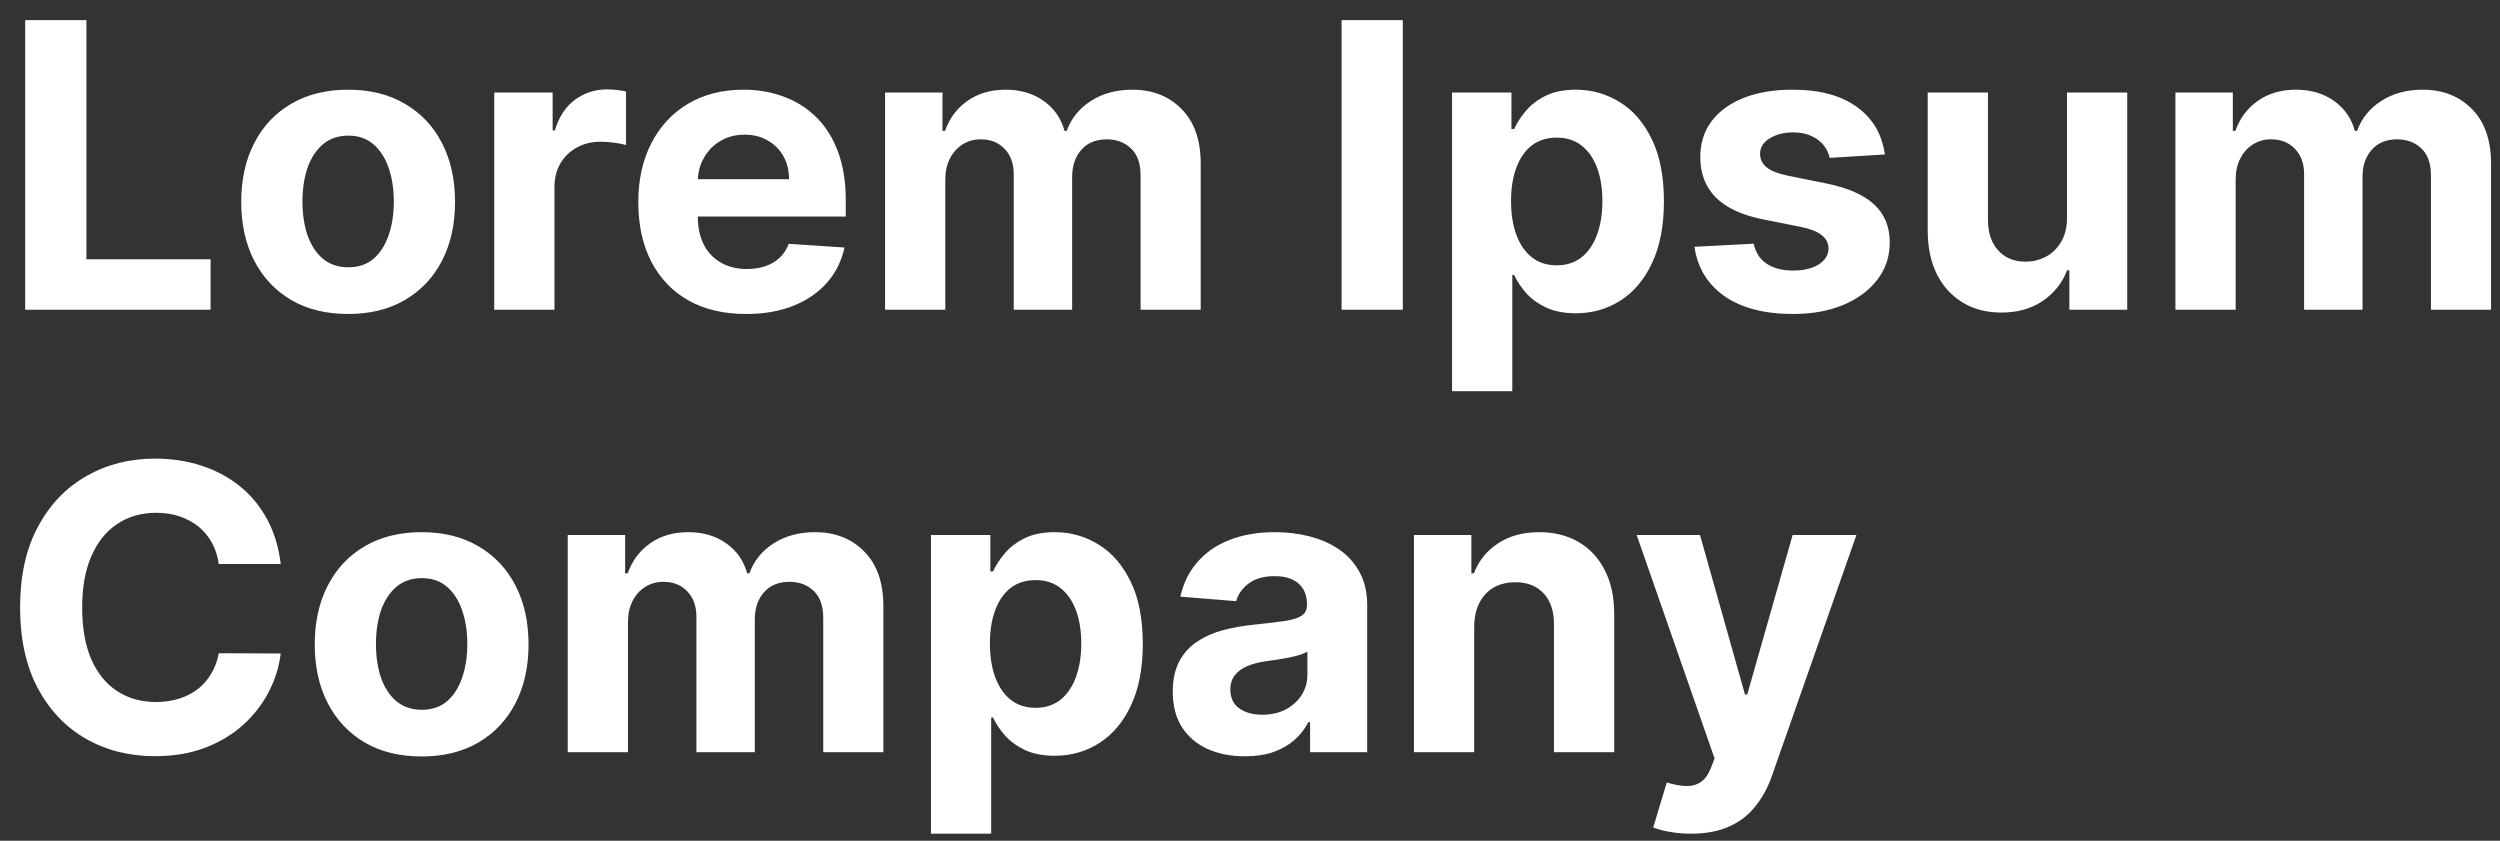 <svg width="113" height="38" viewBox="0 0 113 38" fill="none" xmlns="http://www.w3.org/2000/svg">
<rect x="0" y="0" width="113" height="38" fill="#333333" stroke="none"/>
<path d="M1.138 14V0.909H3.906V11.718H9.518V14H1.138ZM15.736 14.192C14.743 14.192 13.884 13.981 13.16 13.559C12.44 13.133 11.883 12.54 11.491 11.782C11.099 11.019 10.903 10.135 10.903 9.129C10.903 8.115 11.099 7.229 11.491 6.47C11.883 5.707 12.44 5.115 13.16 4.693C13.884 4.267 14.743 4.054 15.736 4.054C16.729 4.054 17.585 4.267 18.305 4.693C19.03 5.115 19.588 5.707 19.98 6.47C20.372 7.229 20.568 8.115 20.568 9.129C20.568 10.135 20.372 11.019 19.98 11.782C19.588 12.54 19.03 13.133 18.305 13.559C17.585 13.981 16.729 14.192 15.736 14.192ZM15.748 12.082C16.2 12.082 16.577 11.954 16.88 11.699C17.182 11.439 17.41 11.085 17.564 10.638C17.721 10.19 17.8 9.681 17.8 9.11C17.8 8.539 17.721 8.03 17.564 7.582C17.41 7.135 17.182 6.781 16.88 6.521C16.577 6.261 16.2 6.131 15.748 6.131C15.292 6.131 14.909 6.261 14.598 6.521C14.291 6.781 14.059 7.135 13.901 7.582C13.748 8.03 13.671 8.539 13.671 9.11C13.671 9.681 13.748 10.19 13.901 10.638C14.059 11.085 14.291 11.439 14.598 11.699C14.909 11.954 15.292 12.082 15.748 12.082ZM22.339 14V4.182H24.979V5.895H25.081C25.26 5.286 25.56 4.825 25.982 4.514C26.404 4.199 26.89 4.041 27.439 4.041C27.576 4.041 27.723 4.05 27.881 4.067C28.038 4.084 28.177 4.107 28.296 4.137V6.553C28.168 6.515 27.991 6.481 27.765 6.451C27.54 6.421 27.333 6.406 27.145 6.406C26.745 6.406 26.387 6.494 26.072 6.668C25.761 6.839 25.513 7.077 25.33 7.384C25.151 7.691 25.062 8.045 25.062 8.445V14H22.339ZM33.721 14.192C32.711 14.192 31.842 13.987 31.113 13.578C30.389 13.165 29.831 12.581 29.439 11.827C29.047 11.068 28.851 10.171 28.851 9.136C28.851 8.126 29.047 7.239 29.439 6.477C29.831 5.714 30.383 5.119 31.094 4.693C31.81 4.267 32.65 4.054 33.613 4.054C34.26 4.054 34.863 4.158 35.422 4.367C35.984 4.572 36.474 4.881 36.892 5.294C37.314 5.707 37.642 6.227 37.876 6.854C38.11 7.476 38.228 8.205 38.228 9.04V9.788H29.937V8.1H35.664C35.664 7.708 35.579 7.361 35.409 7.058C35.238 6.756 35.002 6.519 34.699 6.349C34.401 6.174 34.054 6.087 33.657 6.087C33.244 6.087 32.877 6.183 32.558 6.374C32.242 6.562 31.995 6.815 31.816 7.135C31.637 7.45 31.546 7.802 31.541 8.19V9.794C31.541 10.28 31.631 10.7 31.81 11.053C31.993 11.407 32.251 11.68 32.584 11.871C32.916 12.063 33.31 12.159 33.766 12.159C34.069 12.159 34.346 12.117 34.597 12.031C34.848 11.946 35.064 11.818 35.242 11.648C35.422 11.477 35.558 11.268 35.652 11.021L38.17 11.188C38.042 11.793 37.78 12.321 37.384 12.773C36.992 13.22 36.485 13.57 35.863 13.821C35.245 14.068 34.531 14.192 33.721 14.192ZM40.005 14V4.182H42.6V5.914H42.715C42.919 5.339 43.26 4.885 43.738 4.553C44.215 4.22 44.786 4.054 45.451 4.054C46.124 4.054 46.697 4.222 47.17 4.559C47.643 4.891 47.959 5.343 48.116 5.914H48.218C48.419 5.352 48.781 4.902 49.305 4.565C49.834 4.224 50.458 4.054 51.178 4.054C52.094 4.054 52.838 4.346 53.409 4.93C53.984 5.509 54.272 6.332 54.272 7.397V14H51.555V7.934C51.555 7.388 51.41 6.979 51.12 6.707C50.831 6.434 50.468 6.298 50.034 6.298C49.539 6.298 49.154 6.455 48.877 6.771C48.6 7.082 48.461 7.493 48.461 8.004V14H45.821V7.876C45.821 7.395 45.683 7.011 45.406 6.726C45.133 6.44 44.773 6.298 44.326 6.298C44.023 6.298 43.75 6.374 43.508 6.528C43.269 6.677 43.079 6.888 42.939 7.161C42.798 7.429 42.728 7.744 42.728 8.107V14H40.005ZM63.407 0.909V14H60.64V0.909H63.407ZM65.633 17.682V4.182H68.318V5.831H68.44C68.559 5.567 68.731 5.298 68.957 5.026C69.188 4.749 69.486 4.518 69.852 4.335C70.223 4.148 70.683 4.054 71.233 4.054C71.949 4.054 72.609 4.241 73.215 4.616C73.82 4.987 74.303 5.548 74.665 6.298C75.028 7.043 75.209 7.979 75.209 9.104C75.209 10.199 75.032 11.124 74.678 11.878C74.329 12.628 73.852 13.197 73.246 13.585C72.646 13.968 71.972 14.16 71.227 14.16C70.698 14.16 70.249 14.072 69.878 13.898C69.511 13.723 69.211 13.504 68.977 13.239C68.742 12.971 68.563 12.7 68.44 12.428H68.356V17.682H65.633ZM68.299 9.091C68.299 9.675 68.38 10.184 68.542 10.619C68.704 11.053 68.938 11.392 69.245 11.635C69.552 11.874 69.925 11.993 70.364 11.993C70.807 11.993 71.182 11.871 71.489 11.629C71.796 11.381 72.028 11.04 72.185 10.606C72.347 10.167 72.428 9.662 72.428 9.091C72.428 8.524 72.349 8.026 72.192 7.595C72.034 7.165 71.802 6.828 71.495 6.585C71.188 6.342 70.811 6.221 70.364 6.221C69.921 6.221 69.546 6.338 69.239 6.572C68.936 6.807 68.704 7.139 68.542 7.57C68.38 8 68.299 8.507 68.299 9.091ZM85.193 6.982L82.7 7.135C82.658 6.922 82.566 6.73 82.425 6.56C82.285 6.385 82.099 6.246 81.869 6.144C81.644 6.038 81.373 5.984 81.058 5.984C80.636 5.984 80.28 6.074 79.99 6.253C79.7 6.428 79.555 6.662 79.555 6.956C79.555 7.19 79.649 7.388 79.837 7.55C80.024 7.712 80.346 7.842 80.802 7.94L82.579 8.298C83.533 8.494 84.245 8.81 84.714 9.244C85.183 9.679 85.417 10.25 85.417 10.957C85.417 11.601 85.227 12.165 84.848 12.651C84.473 13.137 83.957 13.516 83.301 13.789C82.649 14.057 81.897 14.192 81.045 14.192C79.745 14.192 78.71 13.921 77.938 13.38C77.171 12.835 76.722 12.093 76.59 11.155L79.268 11.015C79.349 11.411 79.545 11.714 79.856 11.923C80.167 12.127 80.565 12.229 81.051 12.229C81.528 12.229 81.912 12.138 82.202 11.954C82.496 11.767 82.645 11.526 82.649 11.232C82.645 10.985 82.54 10.783 82.336 10.625C82.131 10.463 81.816 10.339 81.39 10.254L79.69 9.915C78.731 9.724 78.017 9.391 77.548 8.918C77.084 8.445 76.852 7.842 76.852 7.109C76.852 6.479 77.022 5.935 77.363 5.479C77.708 5.023 78.192 4.672 78.814 4.425C79.44 4.178 80.173 4.054 81.013 4.054C82.253 4.054 83.229 4.316 83.94 4.84C84.656 5.364 85.074 6.078 85.193 6.982ZM93.428 9.82V4.182H96.151V14H93.536V12.217H93.434C93.213 12.792 92.844 13.254 92.328 13.604C91.817 13.953 91.193 14.128 90.455 14.128C89.799 14.128 89.222 13.979 88.723 13.68C88.225 13.382 87.835 12.958 87.553 12.408C87.276 11.859 87.136 11.2 87.132 10.433V4.182H89.855V9.947C89.859 10.527 90.014 10.985 90.321 11.322C90.628 11.658 91.039 11.827 91.555 11.827C91.883 11.827 92.19 11.752 92.475 11.603C92.761 11.45 92.991 11.224 93.166 10.925C93.345 10.627 93.432 10.258 93.428 9.82ZM98.329 14V4.182H100.924V5.914H101.039C101.244 5.339 101.585 4.885 102.062 4.553C102.539 4.22 103.11 4.054 103.775 4.054C104.448 4.054 105.021 4.222 105.494 4.559C105.967 4.891 106.283 5.343 106.44 5.914H106.543C106.743 5.352 107.105 4.902 107.629 4.565C108.158 4.224 108.782 4.054 109.502 4.054C110.418 4.054 111.162 4.346 111.733 4.93C112.308 5.509 112.596 6.332 112.596 7.397V14H109.879V7.934C109.879 7.388 109.734 6.979 109.445 6.707C109.155 6.434 108.793 6.298 108.358 6.298C107.864 6.298 107.478 6.455 107.201 6.771C106.924 7.082 106.786 7.493 106.786 8.004V14H104.146V7.876C104.146 7.395 104.007 7.011 103.73 6.726C103.457 6.44 103.097 6.298 102.65 6.298C102.347 6.298 102.075 6.374 101.832 6.528C101.593 6.677 101.403 6.888 101.263 7.161C101.122 7.429 101.052 7.744 101.052 8.107V14H98.329ZM12.688 25.492H9.888C9.837 25.13 9.733 24.808 9.575 24.527C9.418 24.241 9.215 23.999 8.968 23.798C8.721 23.598 8.435 23.445 8.112 23.338C7.792 23.232 7.445 23.178 7.07 23.178C6.392 23.178 5.802 23.347 5.299 23.683C4.796 24.016 4.406 24.501 4.129 25.141C3.852 25.776 3.714 26.547 3.714 27.454C3.714 28.388 3.852 29.172 4.129 29.807C4.411 30.442 4.803 30.921 5.305 31.245C5.808 31.569 6.39 31.731 7.05 31.731C7.421 31.731 7.764 31.682 8.08 31.584C8.399 31.486 8.683 31.343 8.93 31.155C9.177 30.964 9.381 30.732 9.543 30.459C9.71 30.186 9.825 29.875 9.888 29.526L12.688 29.538C12.616 30.139 12.435 30.719 12.145 31.277C11.859 31.831 11.474 32.327 10.988 32.766C10.506 33.201 9.931 33.546 9.262 33.802C8.597 34.053 7.845 34.179 7.006 34.179C5.838 34.179 4.794 33.915 3.874 33.386C2.957 32.858 2.233 32.093 1.7 31.092C1.172 30.09 0.908 28.878 0.908 27.454C0.908 26.027 1.176 24.812 1.713 23.811C2.25 22.81 2.979 22.047 3.899 21.523C4.82 20.994 5.855 20.73 7.006 20.73C7.764 20.73 8.467 20.837 9.115 21.05C9.767 21.263 10.345 21.574 10.847 21.983C11.35 22.388 11.759 22.884 12.075 23.472C12.394 24.06 12.599 24.734 12.688 25.492ZM19.058 34.192C18.065 34.192 17.206 33.981 16.482 33.559C15.762 33.133 15.206 32.541 14.814 31.782C14.421 31.019 14.226 30.135 14.226 29.129C14.226 28.115 14.421 27.229 14.814 26.47C15.206 25.707 15.762 25.115 16.482 24.693C17.206 24.267 18.065 24.054 19.058 24.054C20.051 24.054 20.907 24.267 21.628 24.693C22.352 25.115 22.91 25.707 23.302 26.47C23.694 27.229 23.89 28.115 23.89 29.129C23.89 30.135 23.694 31.019 23.302 31.782C22.91 32.541 22.352 33.133 21.628 33.559C20.907 33.981 20.051 34.192 19.058 34.192ZM19.071 32.082C19.522 32.082 19.899 31.954 20.202 31.699C20.505 31.439 20.733 31.085 20.886 30.638C21.044 30.19 21.122 29.681 21.122 29.11C21.122 28.539 21.044 28.03 20.886 27.582C20.733 27.135 20.505 26.781 20.202 26.521C19.899 26.261 19.522 26.131 19.071 26.131C18.615 26.131 18.231 26.261 17.92 26.521C17.613 26.781 17.381 27.135 17.223 27.582C17.07 28.03 16.993 28.539 16.993 29.11C16.993 29.681 17.07 30.19 17.223 30.638C17.381 31.085 17.613 31.439 17.92 31.699C18.231 31.954 18.615 32.082 19.071 32.082ZM25.661 34V24.182H28.256V25.914H28.371C28.576 25.339 28.916 24.885 29.394 24.553C29.871 24.22 30.442 24.054 31.107 24.054C31.78 24.054 32.353 24.222 32.826 24.559C33.299 24.891 33.615 25.343 33.772 25.914H33.875C34.075 25.352 34.437 24.902 34.961 24.565C35.49 24.224 36.114 24.054 36.834 24.054C37.75 24.054 38.494 24.346 39.065 24.93C39.64 25.509 39.928 26.332 39.928 27.397V34H37.211V27.934C37.211 27.389 37.066 26.979 36.777 26.707C36.487 26.434 36.125 26.298 35.69 26.298C35.196 26.298 34.81 26.455 34.533 26.771C34.256 27.082 34.117 27.493 34.117 28.004V34H31.478V27.876C31.478 27.395 31.339 27.011 31.062 26.726C30.789 26.44 30.429 26.298 29.982 26.298C29.679 26.298 29.407 26.374 29.164 26.528C28.925 26.677 28.735 26.888 28.595 27.16C28.454 27.429 28.384 27.744 28.384 28.107V34H25.661ZM42.079 37.682V24.182H44.764V25.831H44.885C45.004 25.567 45.177 25.298 45.403 25.026C45.633 24.749 45.931 24.518 46.298 24.335C46.668 24.148 47.129 24.054 47.678 24.054C48.394 24.054 49.055 24.241 49.66 24.616C50.265 24.987 50.749 25.548 51.111 26.298C51.473 27.043 51.654 27.979 51.654 29.104C51.654 30.199 51.477 31.124 51.124 31.878C50.774 32.628 50.297 33.197 49.692 33.584C49.091 33.968 48.418 34.16 47.672 34.16C47.144 34.16 46.694 34.072 46.323 33.898C45.957 33.723 45.656 33.504 45.422 33.239C45.188 32.971 45.008 32.7 44.885 32.428H44.802V37.682H42.079ZM44.744 29.091C44.744 29.675 44.825 30.184 44.987 30.619C45.149 31.053 45.383 31.392 45.69 31.635C45.997 31.874 46.37 31.993 46.809 31.993C47.252 31.993 47.627 31.871 47.934 31.629C48.241 31.381 48.473 31.041 48.631 30.606C48.793 30.167 48.874 29.662 48.874 29.091C48.874 28.524 48.795 28.026 48.637 27.595C48.479 27.165 48.247 26.828 47.94 26.585C47.633 26.342 47.256 26.221 46.809 26.221C46.366 26.221 45.991 26.338 45.684 26.572C45.381 26.807 45.149 27.139 44.987 27.57C44.825 28 44.744 28.507 44.744 29.091ZM56.269 34.185C55.643 34.185 55.084 34.077 54.594 33.859C54.104 33.638 53.717 33.312 53.431 32.881C53.15 32.447 53.009 31.905 53.009 31.258C53.009 30.712 53.109 30.254 53.31 29.884C53.51 29.513 53.783 29.215 54.128 28.989C54.473 28.763 54.865 28.592 55.304 28.477C55.747 28.362 56.212 28.281 56.697 28.234C57.269 28.175 57.729 28.119 58.078 28.068C58.428 28.013 58.681 27.932 58.839 27.825C58.996 27.719 59.075 27.561 59.075 27.352V27.314C59.075 26.909 58.947 26.596 58.692 26.374C58.44 26.153 58.082 26.042 57.618 26.042C57.128 26.042 56.738 26.151 56.448 26.368C56.158 26.581 55.967 26.849 55.873 27.173L53.354 26.969C53.482 26.372 53.734 25.857 54.109 25.422C54.484 24.983 54.967 24.646 55.56 24.412C56.156 24.173 56.847 24.054 57.631 24.054C58.176 24.054 58.698 24.118 59.197 24.246C59.7 24.374 60.145 24.572 60.533 24.84C60.925 25.109 61.234 25.454 61.459 25.876C61.685 26.293 61.798 26.794 61.798 27.378V34H59.216V32.639H59.139C58.981 32.945 58.771 33.216 58.506 33.45C58.242 33.68 57.925 33.861 57.554 33.994C57.183 34.121 56.755 34.185 56.269 34.185ZM57.049 32.306C57.45 32.306 57.803 32.227 58.11 32.07C58.417 31.908 58.658 31.69 58.832 31.418C59.007 31.145 59.094 30.836 59.094 30.491V29.449C59.009 29.504 58.892 29.555 58.743 29.602C58.598 29.645 58.434 29.685 58.251 29.724C58.068 29.758 57.884 29.79 57.701 29.82C57.518 29.845 57.352 29.869 57.202 29.89C56.883 29.937 56.604 30.011 56.365 30.114C56.126 30.216 55.941 30.354 55.809 30.529C55.677 30.7 55.611 30.913 55.611 31.168C55.611 31.539 55.745 31.822 56.014 32.019C56.286 32.21 56.631 32.306 57.049 32.306ZM66.634 28.324V34H63.911V24.182H66.506V25.914H66.621C66.838 25.343 67.203 24.891 67.714 24.559C68.225 24.222 68.846 24.054 69.574 24.054C70.256 24.054 70.85 24.203 71.358 24.501C71.865 24.8 72.259 25.226 72.54 25.78C72.821 26.329 72.962 26.986 72.962 27.749V34H70.239V28.234C70.243 27.634 70.09 27.165 69.779 26.828C69.468 26.487 69.039 26.317 68.494 26.317C68.127 26.317 67.804 26.396 67.522 26.553C67.245 26.711 67.028 26.941 66.87 27.244C66.717 27.542 66.638 27.902 66.634 28.324ZM76.438 37.682C76.093 37.682 75.769 37.654 75.466 37.599C75.168 37.548 74.921 37.481 74.725 37.401L75.338 35.368C75.658 35.466 75.945 35.519 76.201 35.528C76.461 35.536 76.685 35.477 76.872 35.349C77.064 35.221 77.22 35.004 77.339 34.697L77.499 34.281L73.977 24.182H76.84L78.873 31.392H78.975L81.027 24.182H83.91L80.094 35.061C79.911 35.59 79.661 36.05 79.346 36.442C79.035 36.838 78.641 37.143 78.163 37.356C77.686 37.573 77.111 37.682 76.438 37.682Z" fill="white"/>
</svg>

